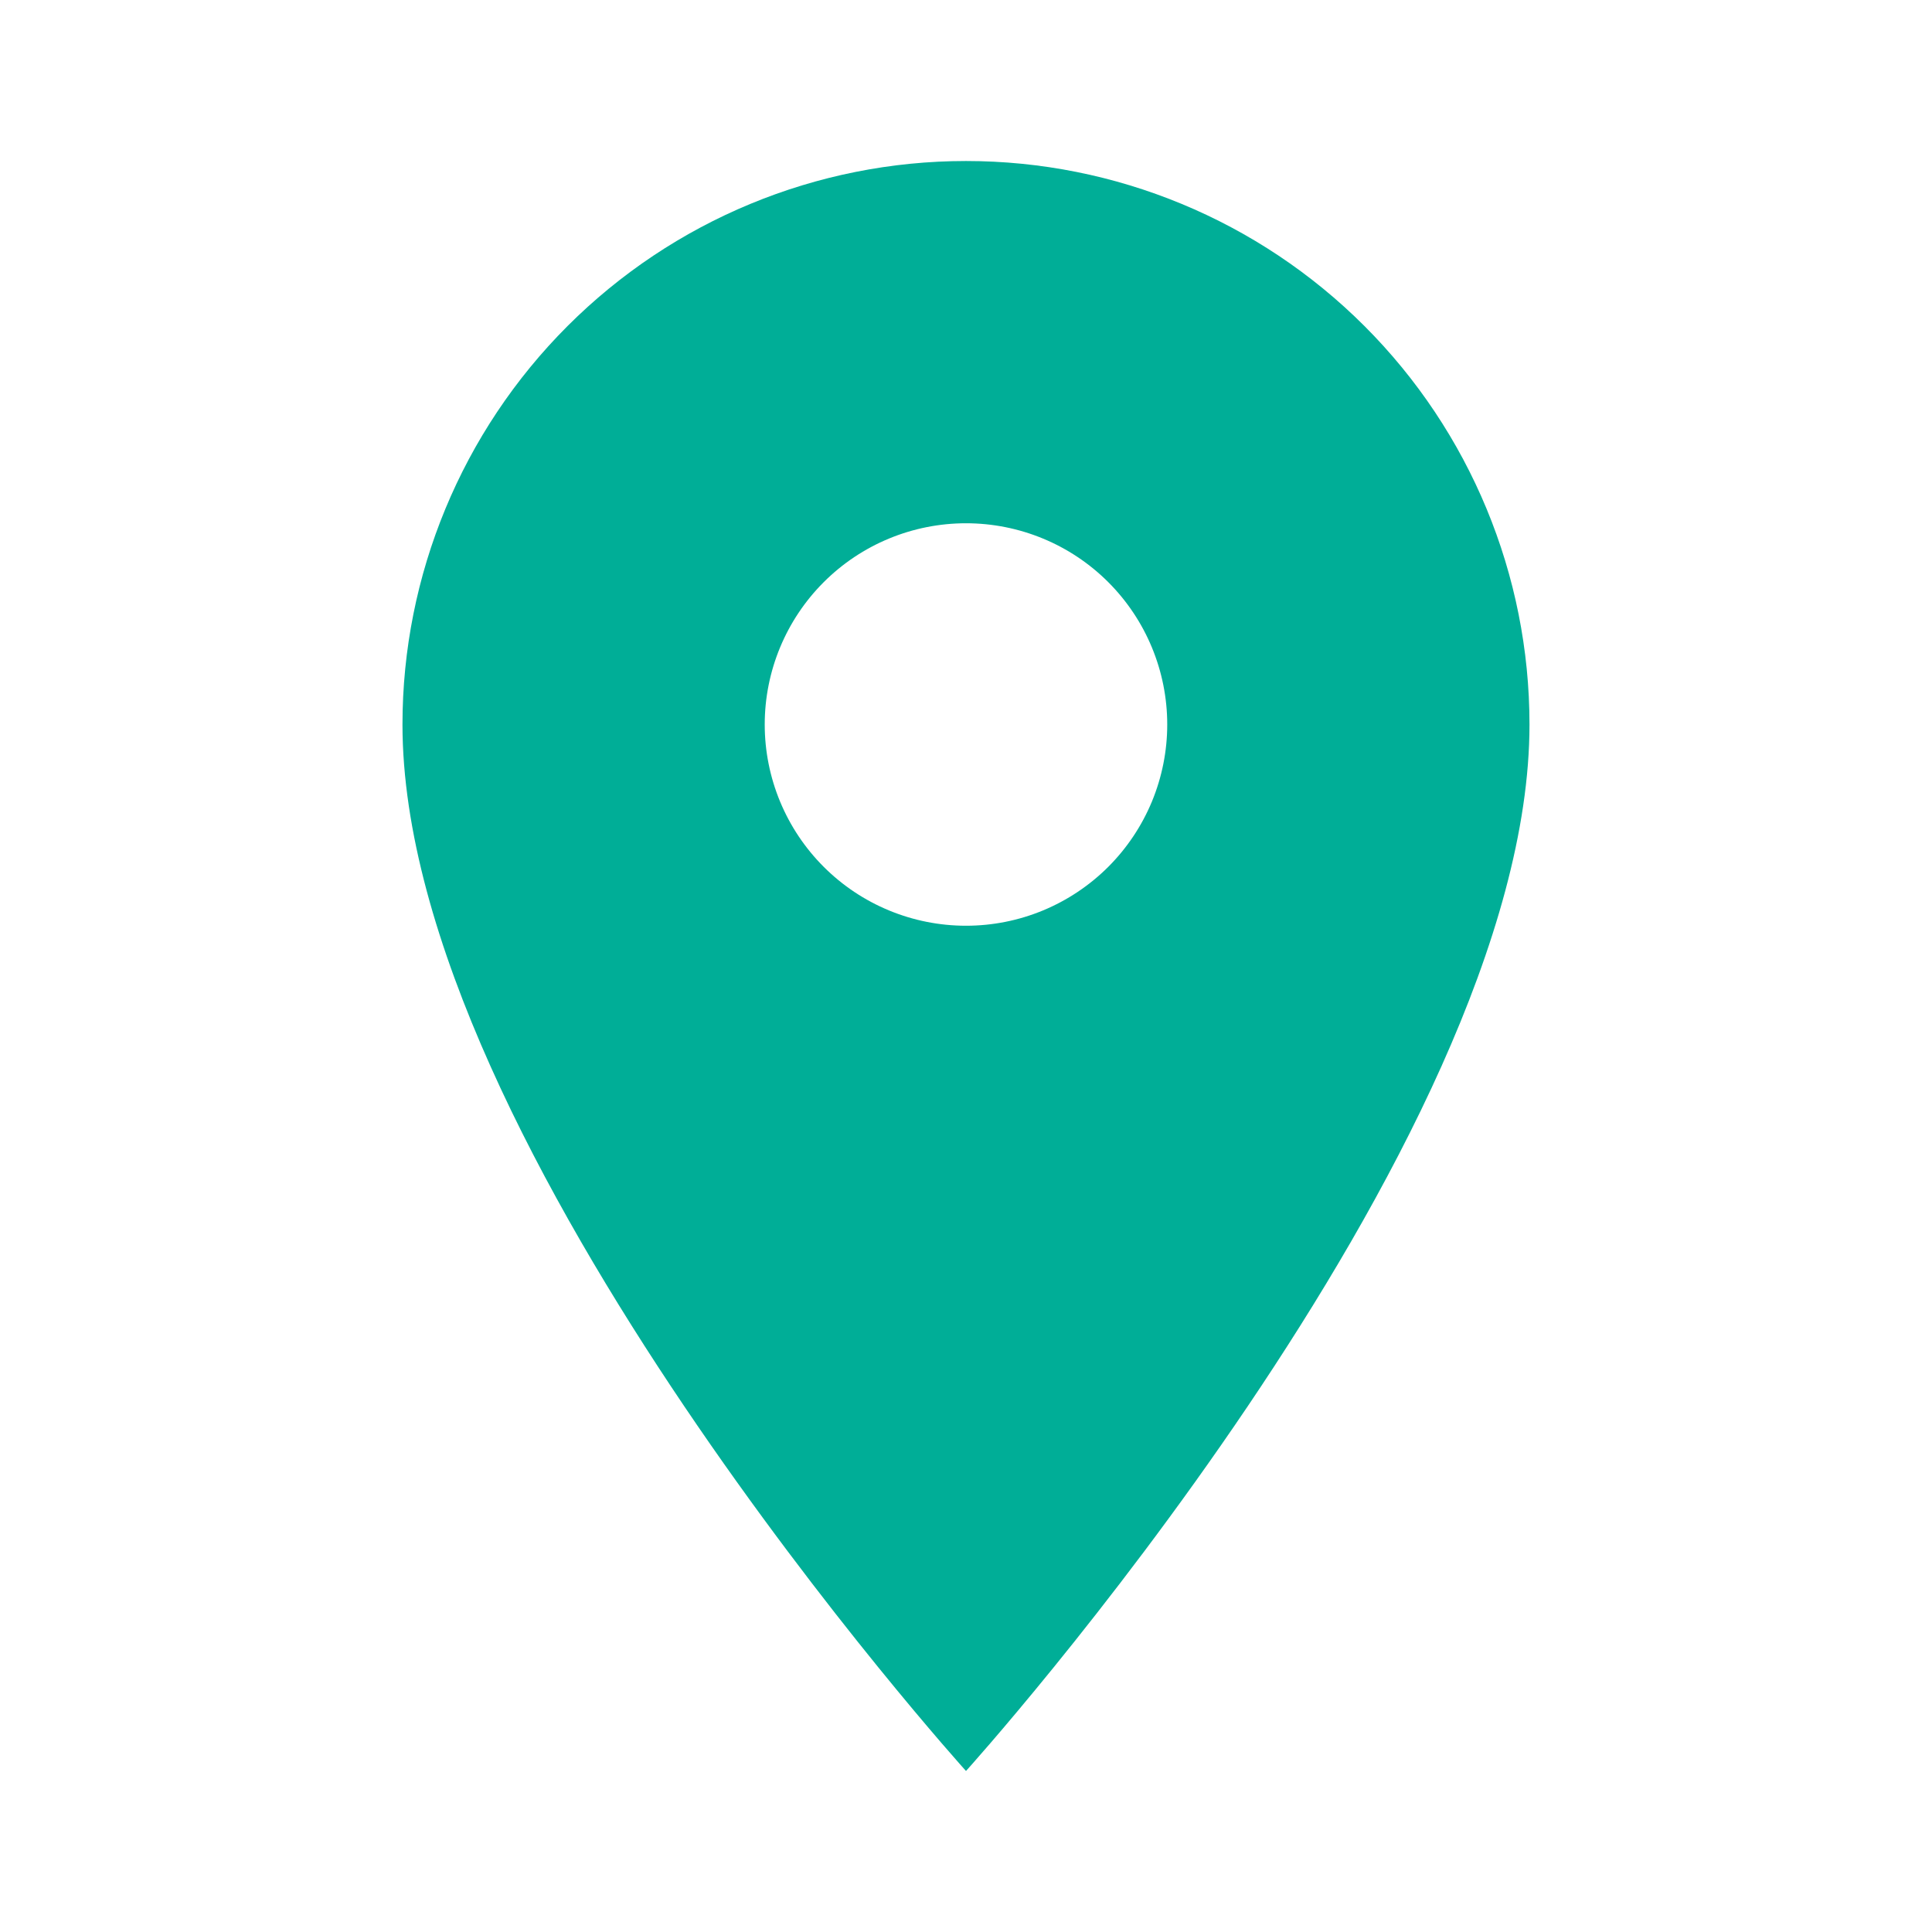 <svg width="50" height="50" viewBox="0 0 50 50" fill="none" xmlns="http://www.w3.org/2000/svg">
<path d="M25 23.958C23.619 23.958 22.294 23.41 21.317 22.433C20.34 21.456 19.791 20.131 19.791 18.75C19.791 17.369 20.34 16.044 21.317 15.067C22.294 14.09 23.619 13.542 25 13.542C26.381 13.542 27.706 14.09 28.683 15.067C29.659 16.044 30.208 17.369 30.208 18.75C30.208 19.434 30.073 20.111 29.812 20.743C29.55 21.375 29.166 21.949 28.683 22.433C28.199 22.916 27.625 23.3 26.993 23.562C26.361 23.824 25.684 23.958 25 23.958ZM25 4.167C21.132 4.167 17.423 5.703 14.688 8.438C11.953 11.173 10.416 14.882 10.416 18.75C10.416 29.688 25 45.833 25 45.833C25 45.833 39.583 29.688 39.583 18.75C39.583 14.882 38.047 11.173 35.312 8.438C32.577 5.703 28.868 4.167 25 4.167Z" fill="#00AE97"/>
</svg>
